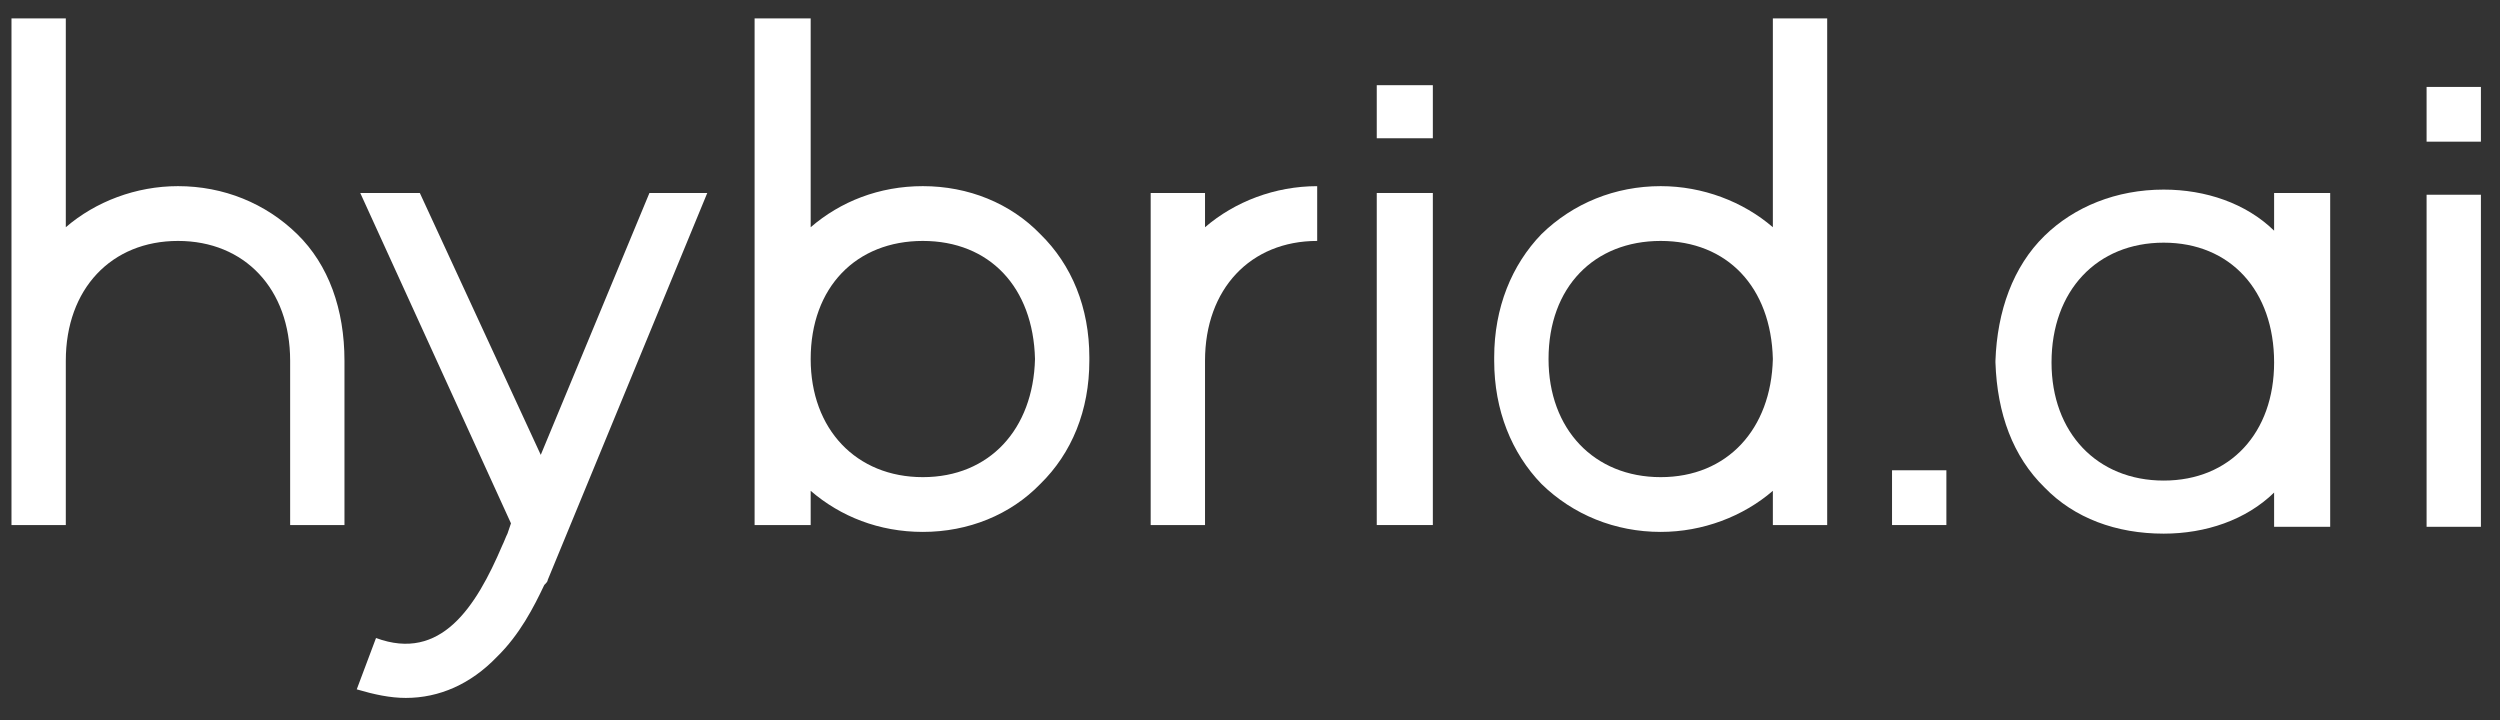 <svg width="118" height="34" viewBox="0 0 118 34" fill="none" xmlns="http://www.w3.org/2000/svg">
<rect x="0" y="0" width="118" height="34" fill="#333333" stroke="none"/>
<g id="Frame" clip-path="url(#clip0_172_194)">
<path id="Vector" d="M43.558 22.521C40.415 22.521 38.264 20.259 38.264 16.946C38.264 13.553 40.415 11.372 43.558 11.372C46.702 11.372 48.77 13.553 48.852 16.946C48.77 20.259 46.702 22.521 43.558 22.521ZM51.417 16.865C51.417 14.523 50.59 12.503 49.101 11.049C47.694 9.594 45.709 8.786 43.558 8.786C41.49 8.786 39.67 9.514 38.264 10.725V0.869H35.617V24.783H38.264V23.167C39.67 24.379 41.49 25.106 43.558 25.106C45.709 25.106 47.694 24.298 49.101 22.844C50.59 21.39 51.417 19.37 51.417 17.027C51.417 16.946 51.417 16.946 51.417 16.946V16.865Z" fill="white"/>
<path id="Vector_2" d="M78.385 22.521C75.241 22.521 73.091 20.259 73.091 16.946C73.091 13.553 75.241 11.372 78.385 11.372C81.528 11.372 83.596 13.553 83.679 16.946C83.596 20.259 81.528 22.521 78.385 22.521ZM83.679 10.725C82.273 9.514 80.37 8.786 78.385 8.786C76.234 8.786 74.249 9.594 72.759 11.049C71.353 12.503 70.526 14.523 70.526 16.865V16.946C70.526 16.946 70.526 16.946 70.526 17.027C70.526 19.37 71.353 21.39 72.759 22.844C74.249 24.298 76.234 25.106 78.385 25.106C80.37 25.106 82.273 24.379 83.679 23.167V24.783H86.243V0.869H83.679V10.725Z" fill="white"/>
<path id="Vector_3" d="M102.126 22.683C98.982 22.683 96.832 20.421 96.832 17.109C96.832 13.716 98.982 11.454 102.126 11.454C105.27 11.454 107.338 13.716 107.338 17.109C107.338 20.421 105.27 22.683 102.126 22.683ZM107.338 10.888C106.014 9.596 104.111 8.949 102.126 8.949C99.892 8.949 97.907 9.757 96.501 11.13C95.012 12.585 94.267 14.685 94.185 17.028C94.185 17.028 94.185 17.028 94.185 17.109C94.267 19.533 95.012 21.552 96.501 23.006C97.907 24.461 99.892 25.188 102.126 25.188C104.111 25.188 106.014 24.541 107.338 23.249V24.865H109.985V9.111H107.338V10.888Z" fill="white"/>
<path id="Vector_4" d="M56.877 9.11H54.312V24.783H56.877V17.028C56.877 13.634 59.027 11.372 62.171 11.372V8.787C60.186 8.787 58.283 9.514 56.877 10.726V9.11Z" fill="white"/>
<path id="Vector_5" d="M64.983 24.782H67.63V9.109H64.983V24.782Z" fill="white"/>
<path id="Vector_6" d="M64.983 6.526H67.63V4.021H64.983V6.526Z" fill="white"/>
<path id="Vector_7" d="M114.535 24.864H117.099V9.191H114.535V24.864Z" fill="white"/>
<path id="Vector_8" d="M114.535 6.687H117.099V4.102H114.535V6.687Z" fill="white"/>
<path id="Vector_9" d="M33.383 9.109H30.653L25.524 21.47L19.816 9.109H17.004L24.118 24.702L23.953 25.186C23.87 25.348 23.787 25.59 23.704 25.752C22.464 28.66 20.809 31.245 17.748 30.114L16.838 32.538C17.666 32.781 18.41 32.942 19.155 32.942C20.726 32.942 22.215 32.296 23.456 31.003C24.532 29.953 25.193 28.66 25.69 27.61C25.773 27.529 25.855 27.448 25.855 27.368L33.383 9.109Z" fill="white"/>
<path id="Vector_10" d="M16.259 24.783V17.027C16.259 14.603 15.515 12.503 14.026 11.049C12.537 9.594 10.552 8.786 8.401 8.786C6.415 8.786 4.513 9.514 3.106 10.725V0.869H0.542V24.783H3.106V17.027C3.106 13.634 5.257 11.372 8.401 11.372C11.544 11.372 13.695 13.634 13.695 17.027V24.783H16.259Z" fill="white"/>
<path id="Vector_11" d="M89.304 24.782H91.869V22.197H89.304V24.782Z" fill="white"/>
</g>
<defs>
<clipPath id="clip0_172_194">
<rect width="116.557" height="32.154" fill="white" transform="translate(0.542 0.869)"/>
</clipPath>
</defs>
</svg>
